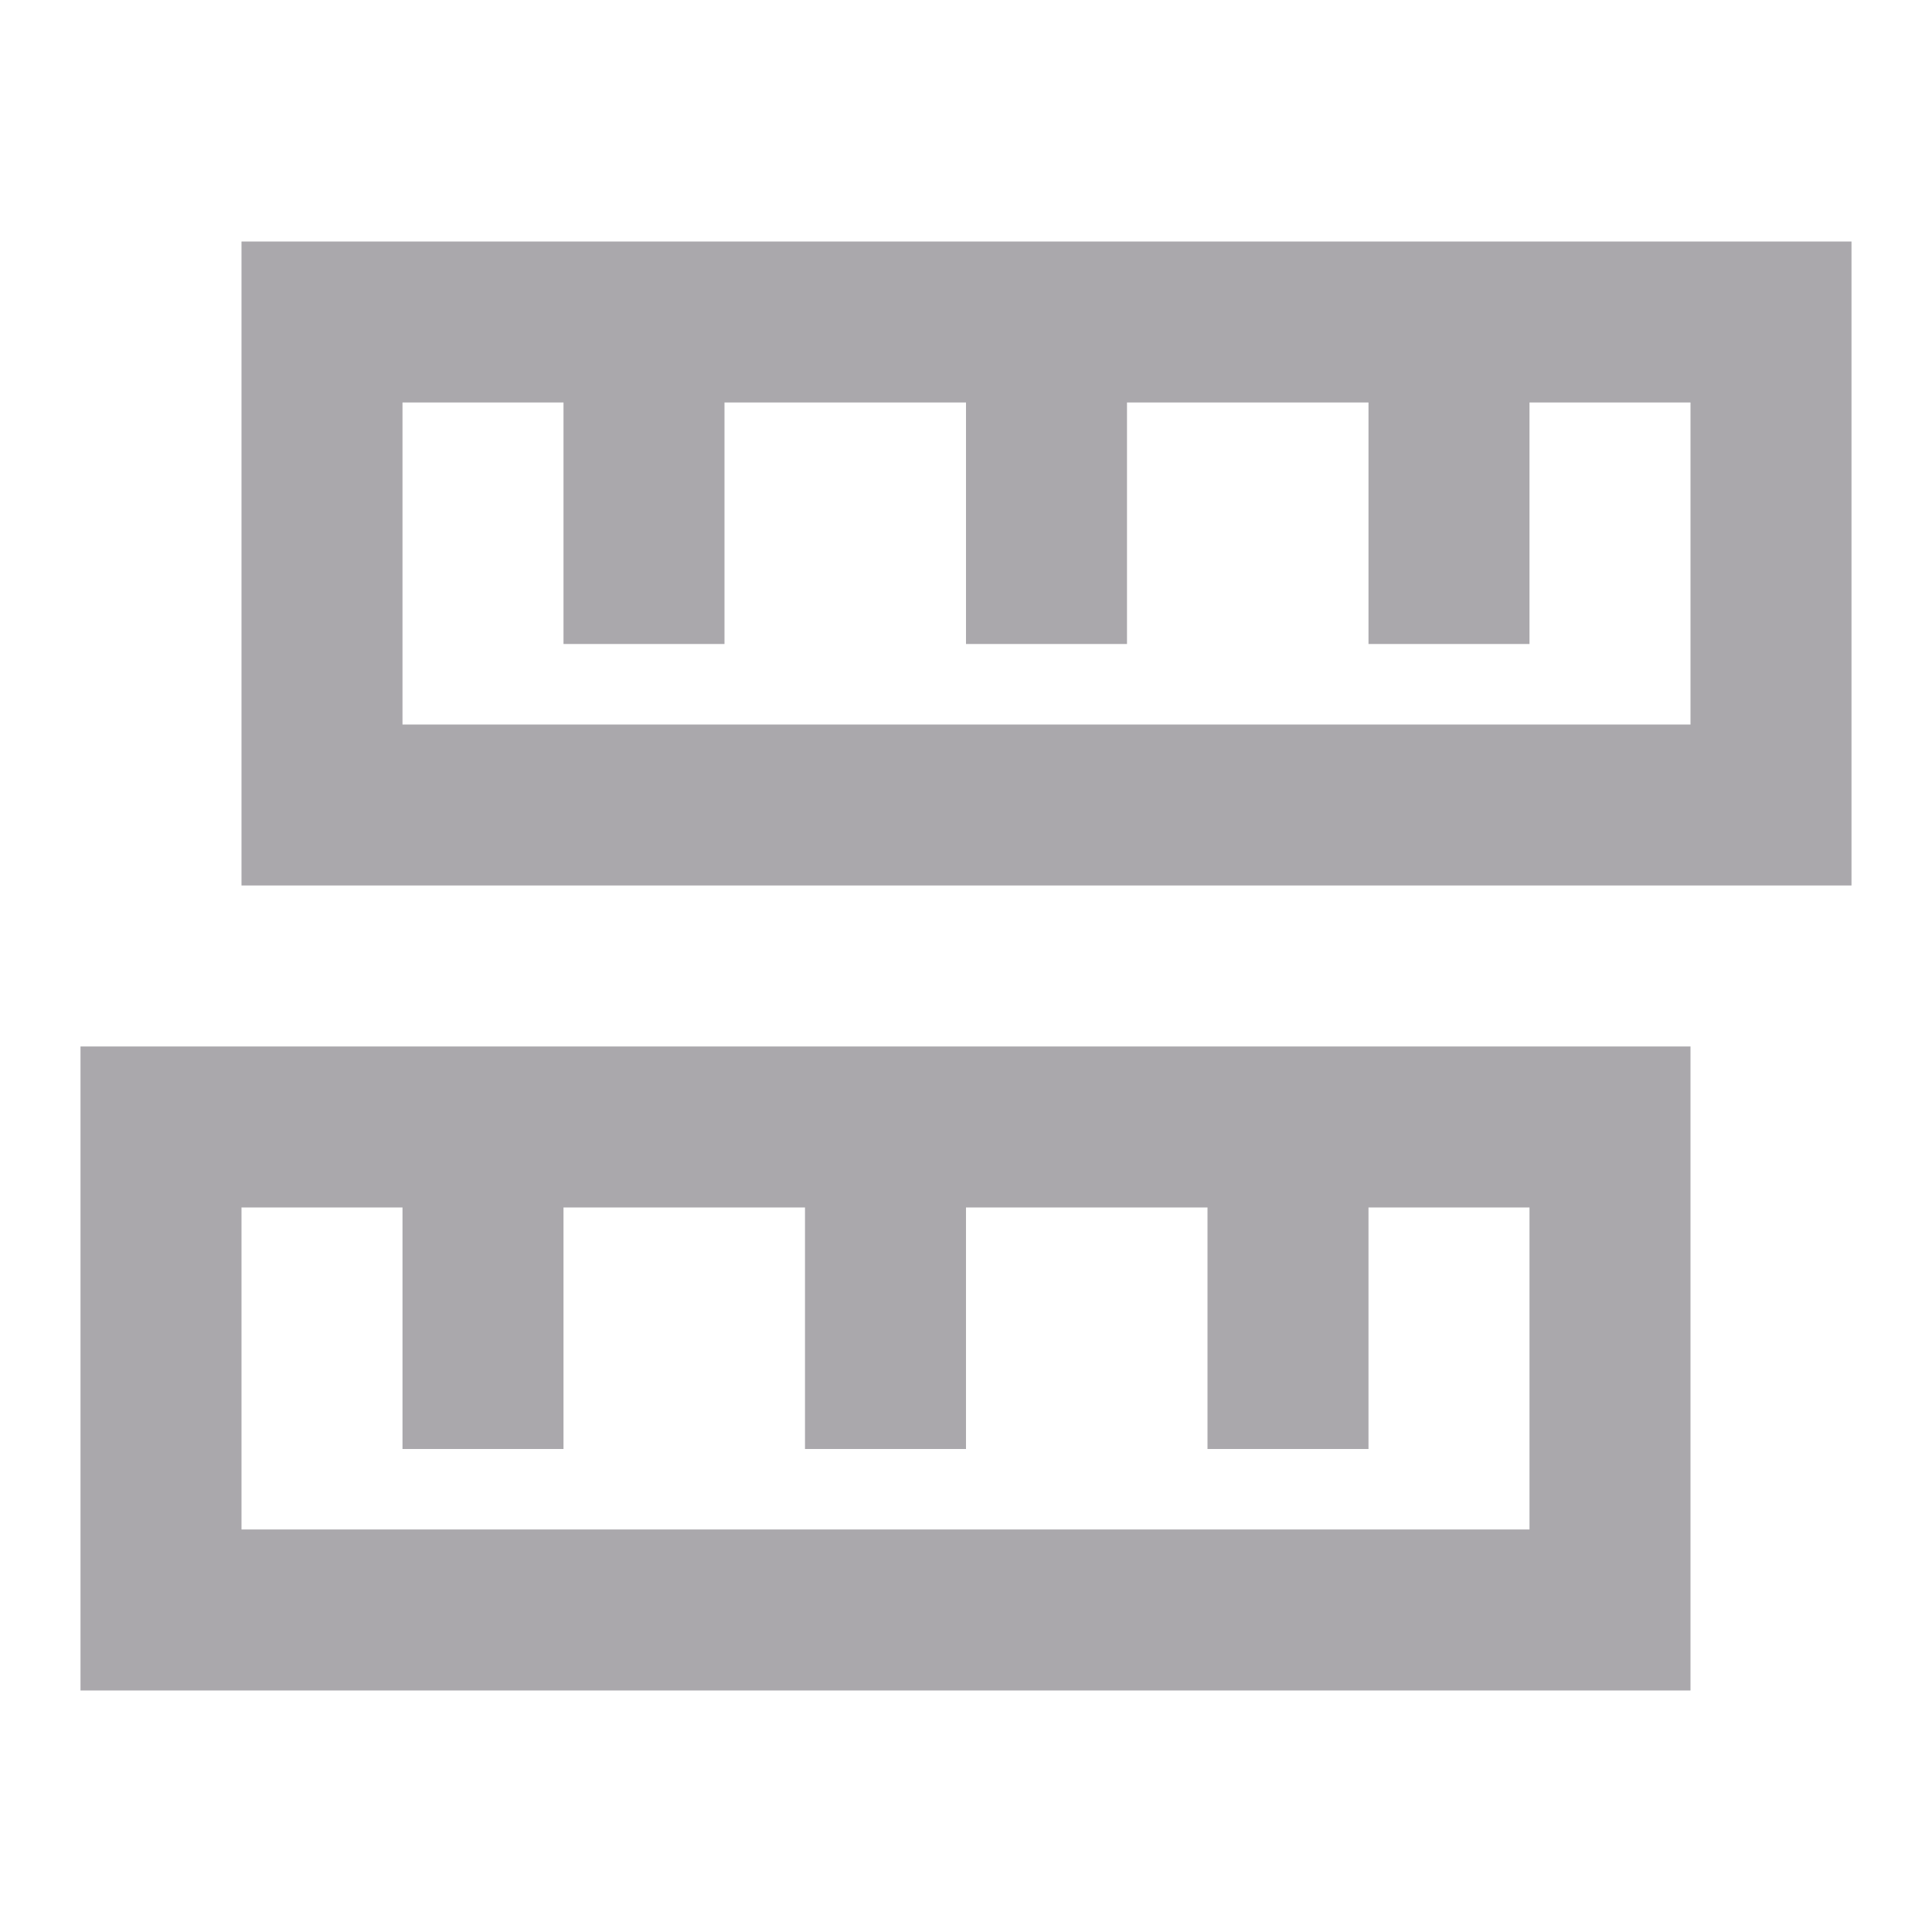 <svg viewBox="0 0 24 24" xmlns="http://www.w3.org/2000/svg"><path d="m3 3v8h20v-8zm2 2h2v3h2v-3h3v3h2v-3h3v3h2v-3h2v4h-16zm-4 8v8h20v-8zm2 2h2v3h2v-3h3v3h2v-3h3v3h2v-3h2v4h-16z" fill="#aaa8ac"/></svg>